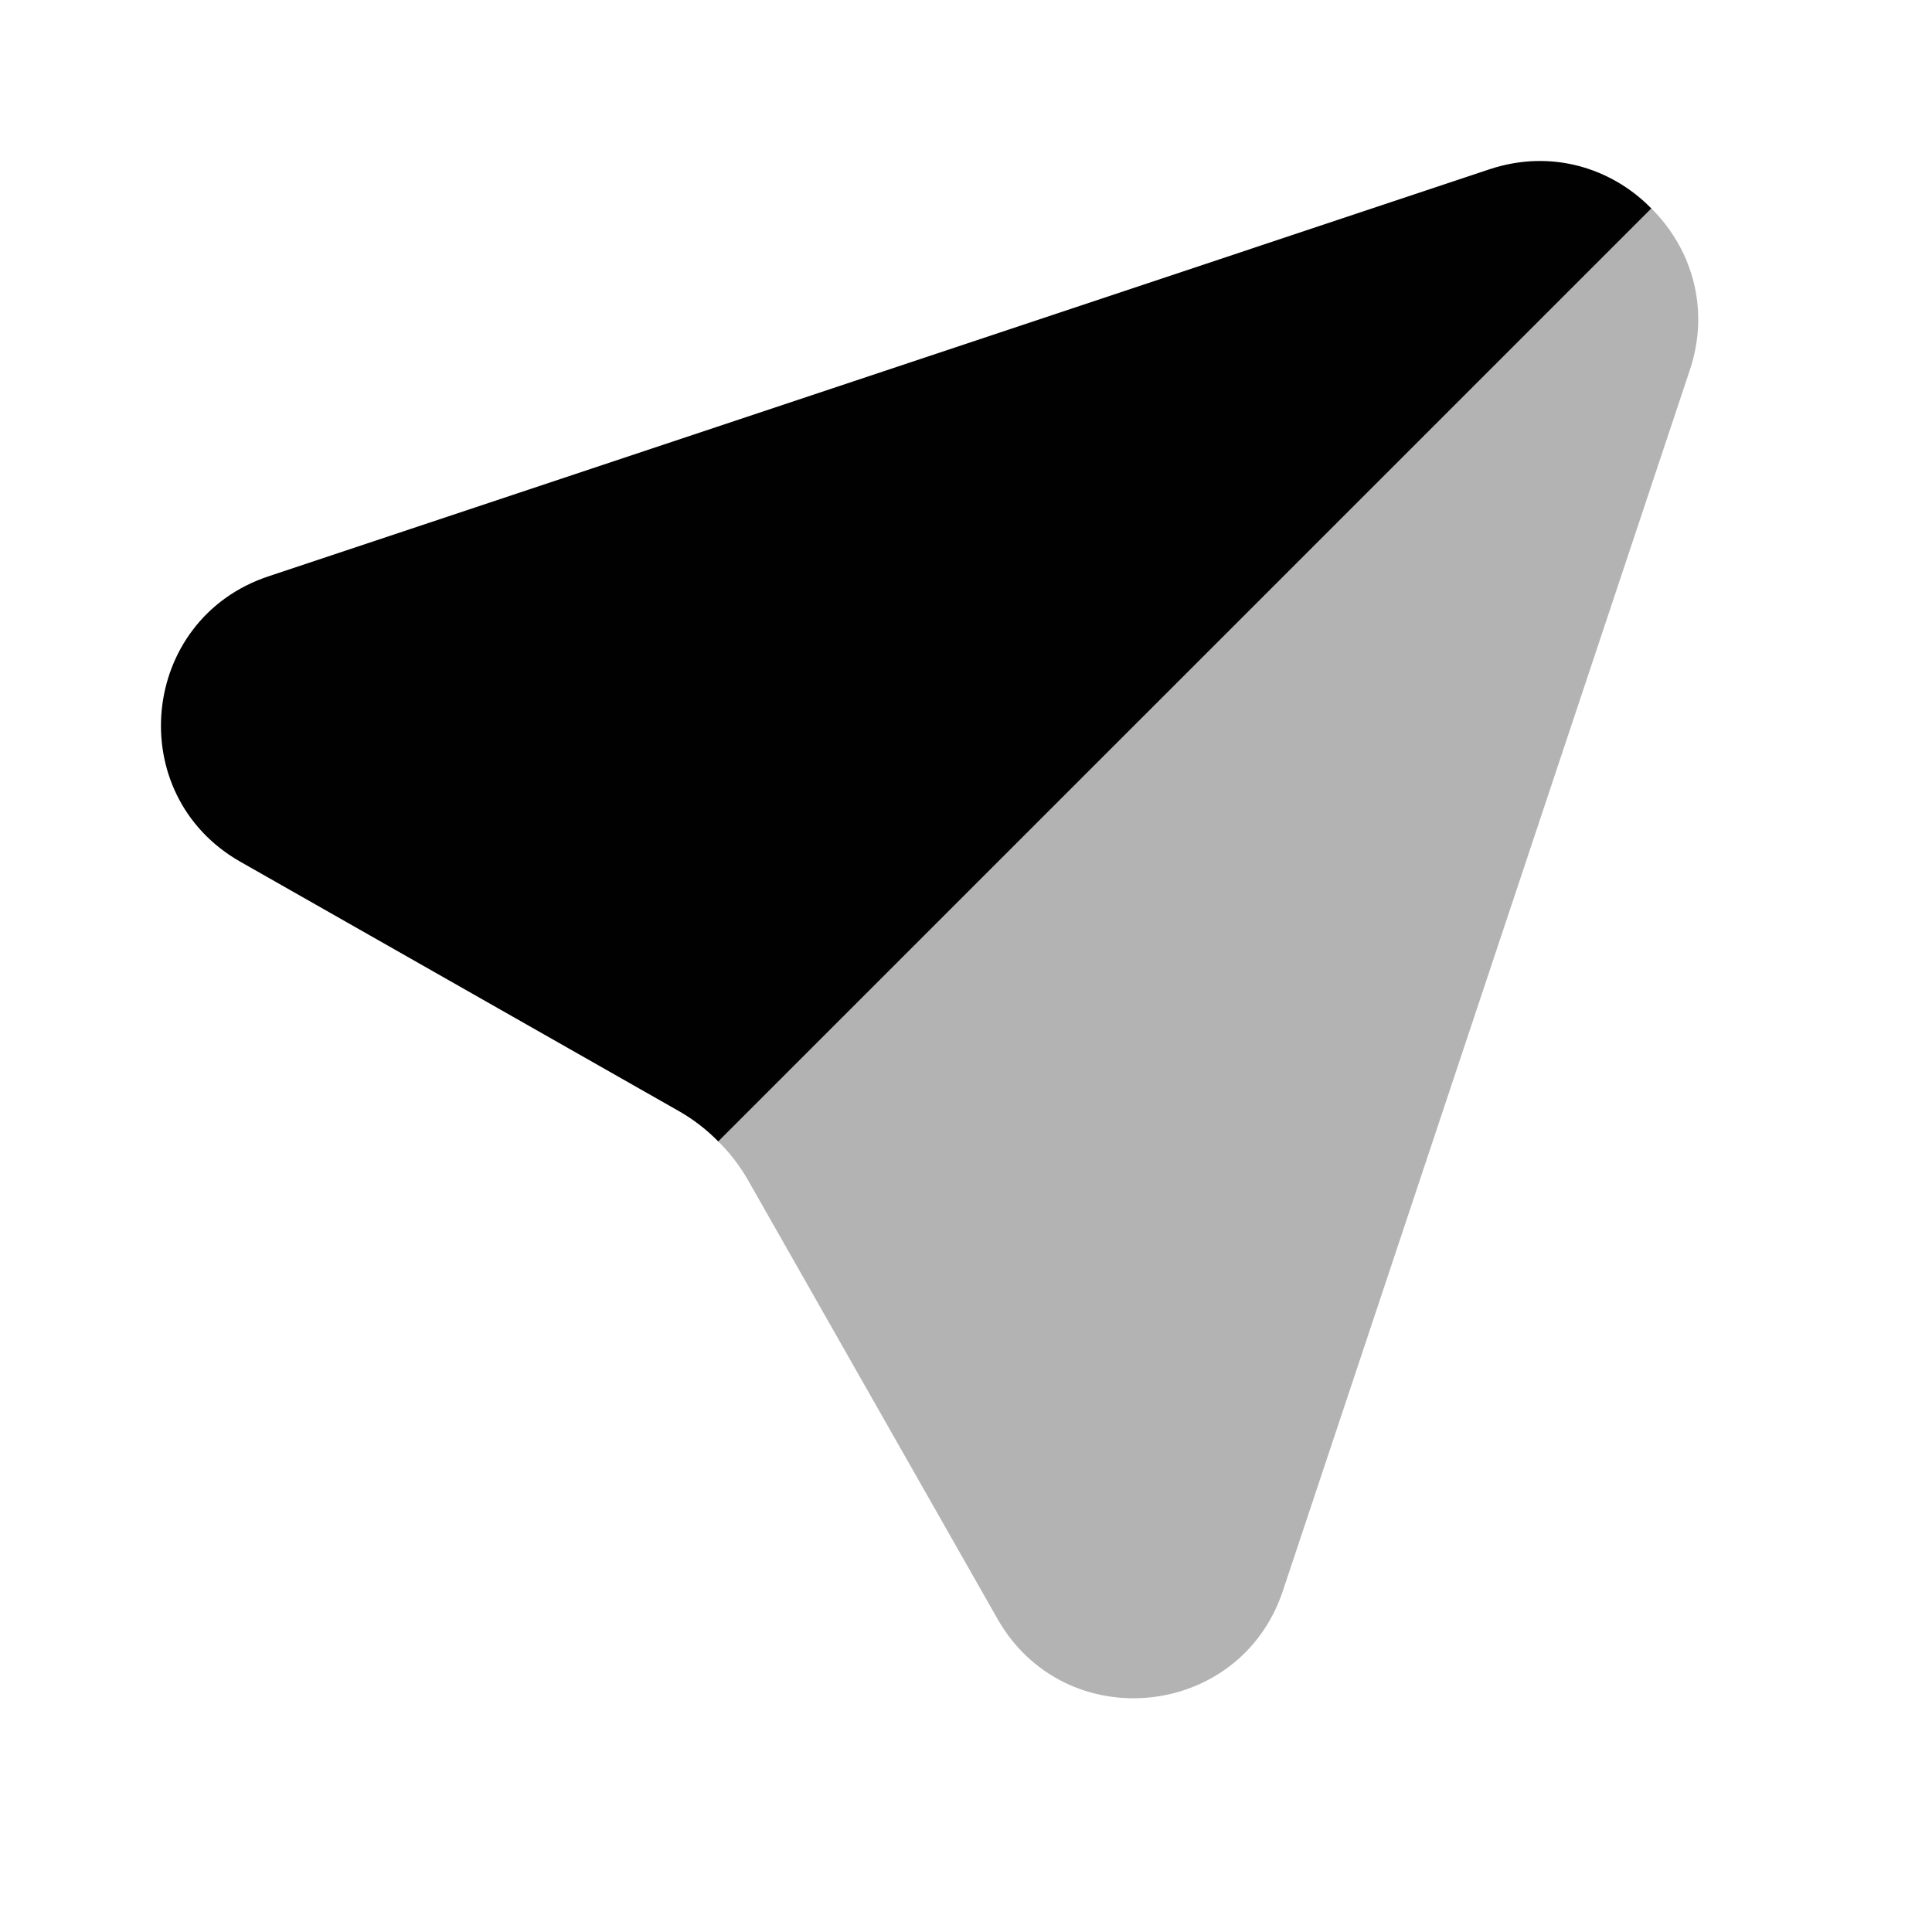 <svg width="24" height="24" viewBox="0 0 24 24" fill="none" xmlns="http://www.w3.org/2000/svg">
<path opacity="0.3" d="M20.993 4.593C21.249 3.823 21.007 3.072 20.507 2.583L8.917 14.174C9.065 14.319 9.193 14.485 9.296 14.667L12.391 20.11C13.225 21.577 15.402 21.364 15.936 19.763L20.993 4.593Z" fill="#010101"/>
<path d="M18.503 2.103C19.273 1.847 20.024 2.089 20.513 2.589L8.922 14.179C8.777 14.031 8.611 13.903 8.429 13.8L2.986 10.705C1.519 9.871 1.732 7.694 3.333 7.16L18.503 2.103Z" fill="#010101"/>
</svg>
